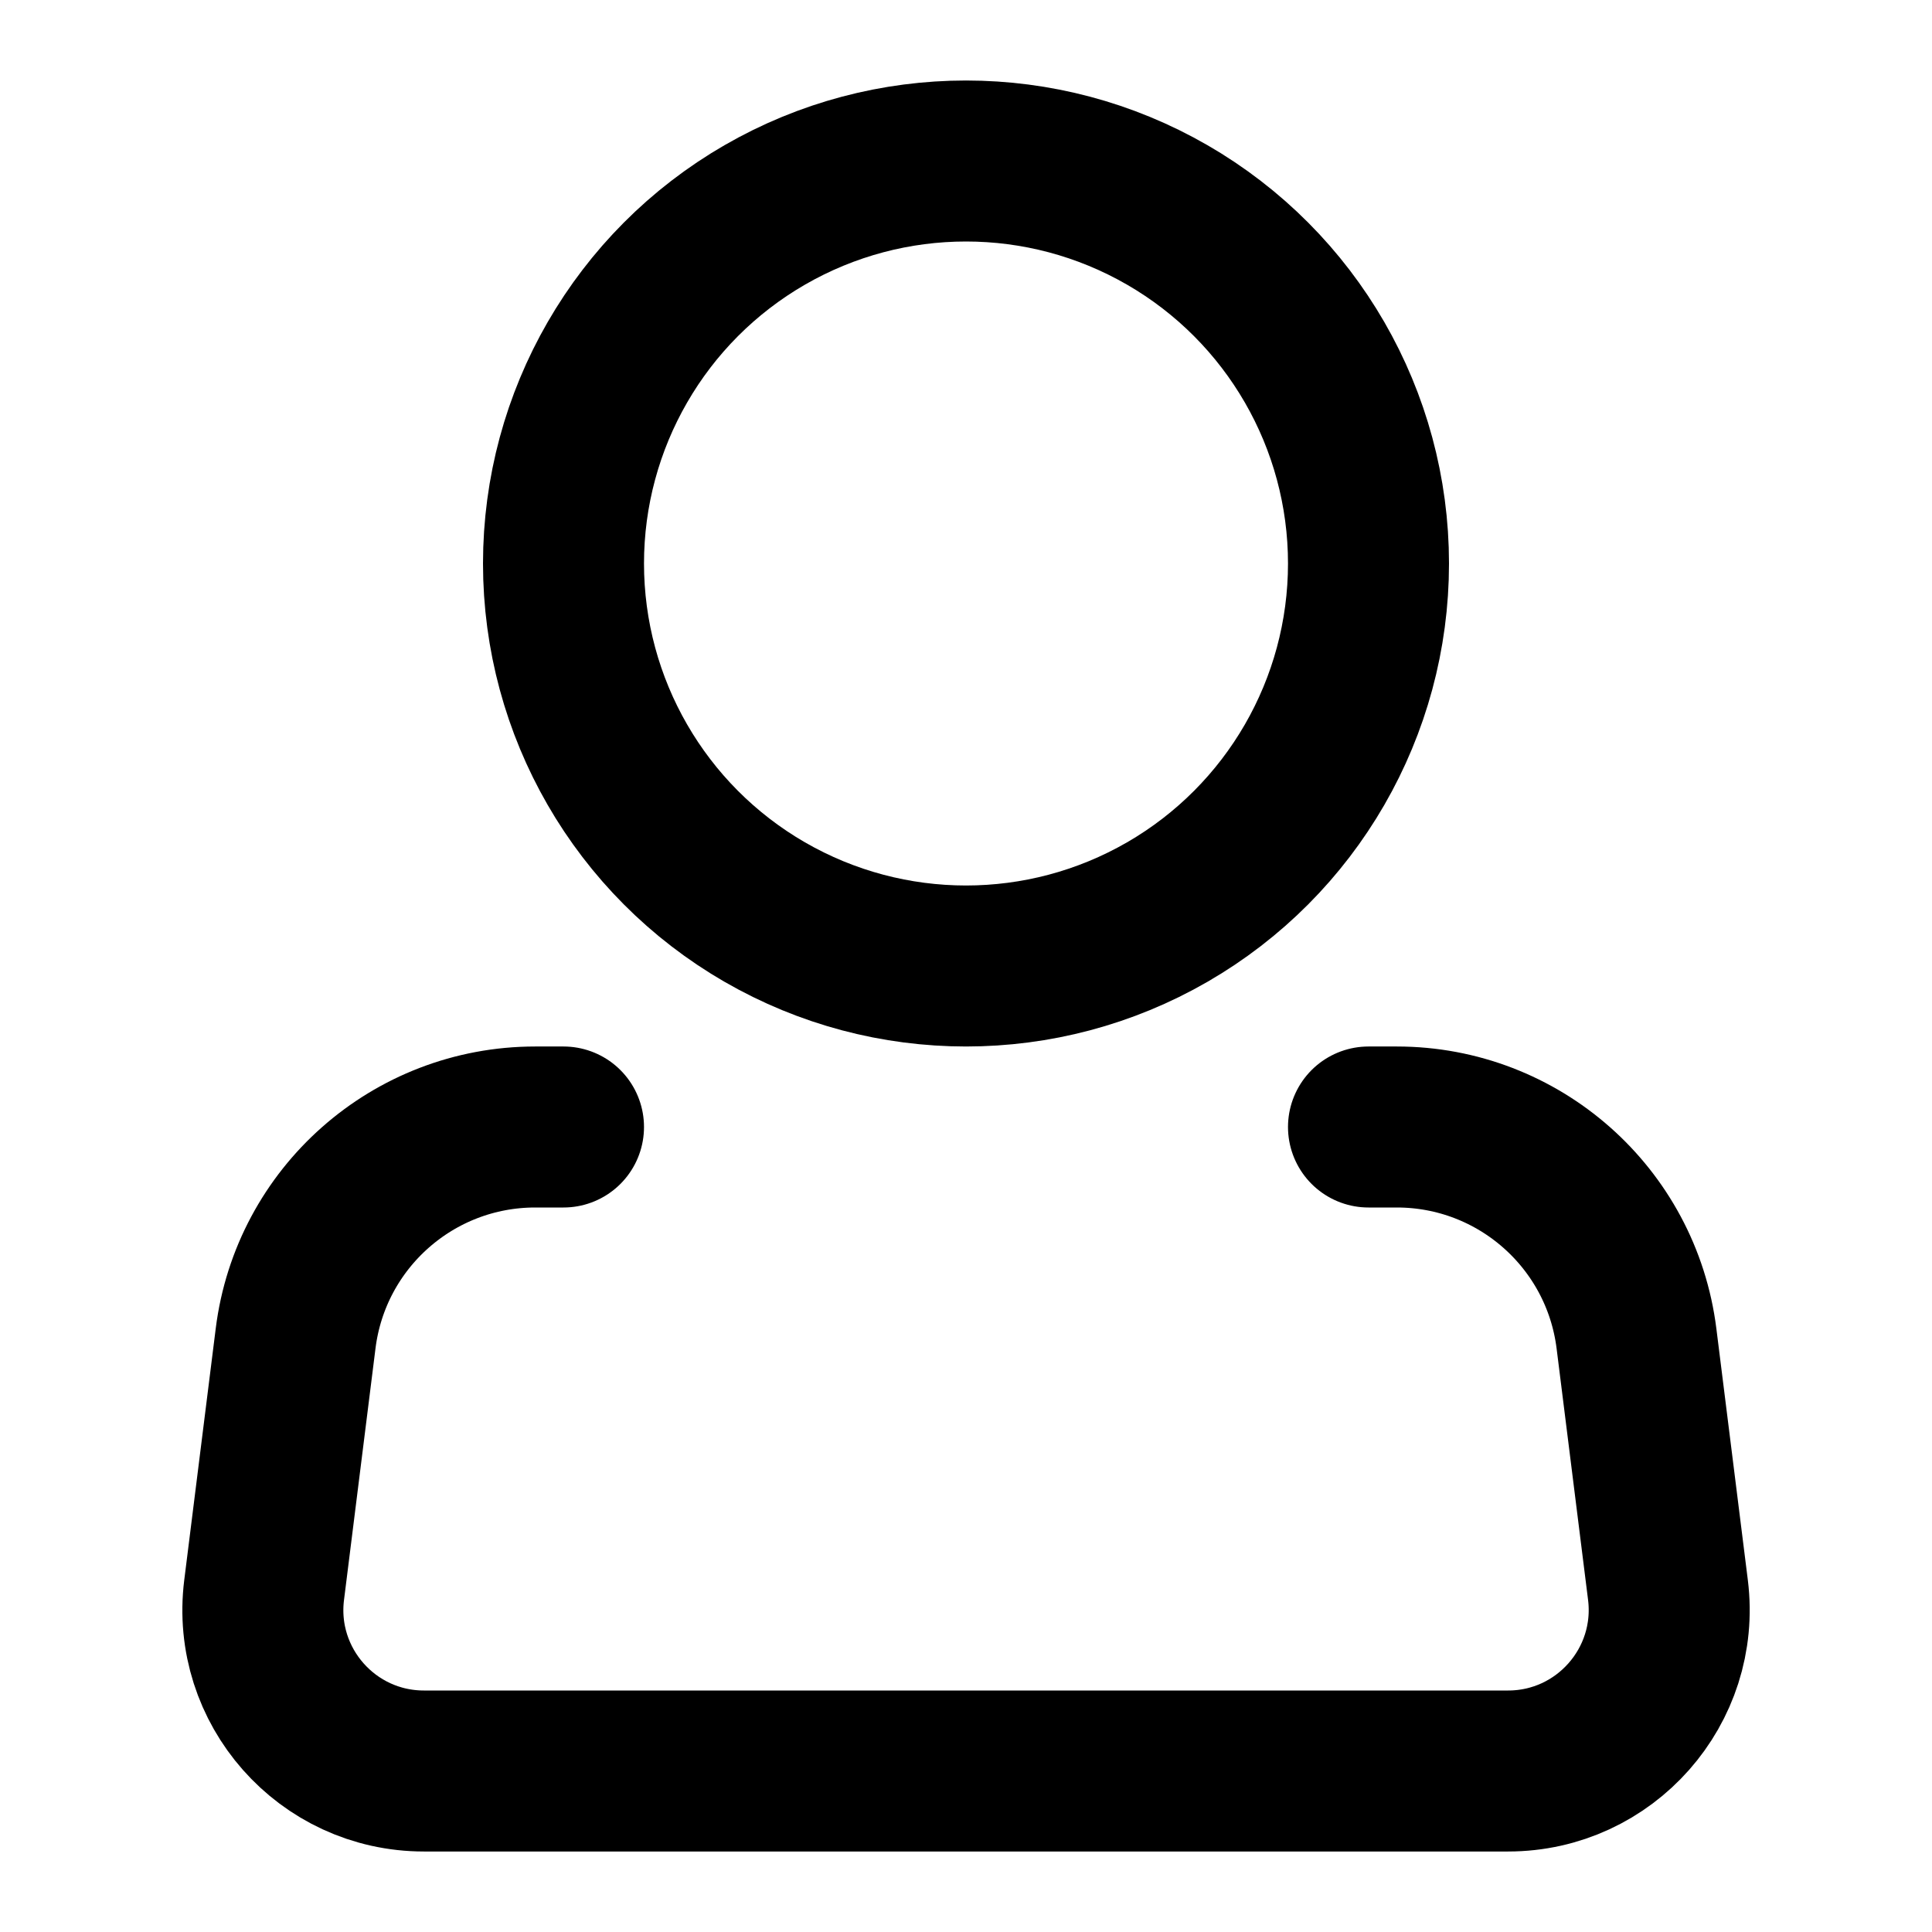 <svg width="24" height="24" viewBox="0 0 24 24" fill="none" xmlns="http://www.w3.org/2000/svg">
    <circle cx="12" cy="7" r="5" stroke="#000" stroke-width="2"/>
    <path d="M17 14h.352c1.513 0 2.789 1.127 2.977 2.628l.391 3.124C20.868 20.946 19.937 22 18.734 22H5.266c-1.203 0-2.134-1.054-1.985-2.248l.391-3.124C3.859 15.127 5.135 14 6.648 14H7"
          stroke="#000" stroke-width="2" stroke-linecap="round" stroke-linejoin="round"/>
</svg>